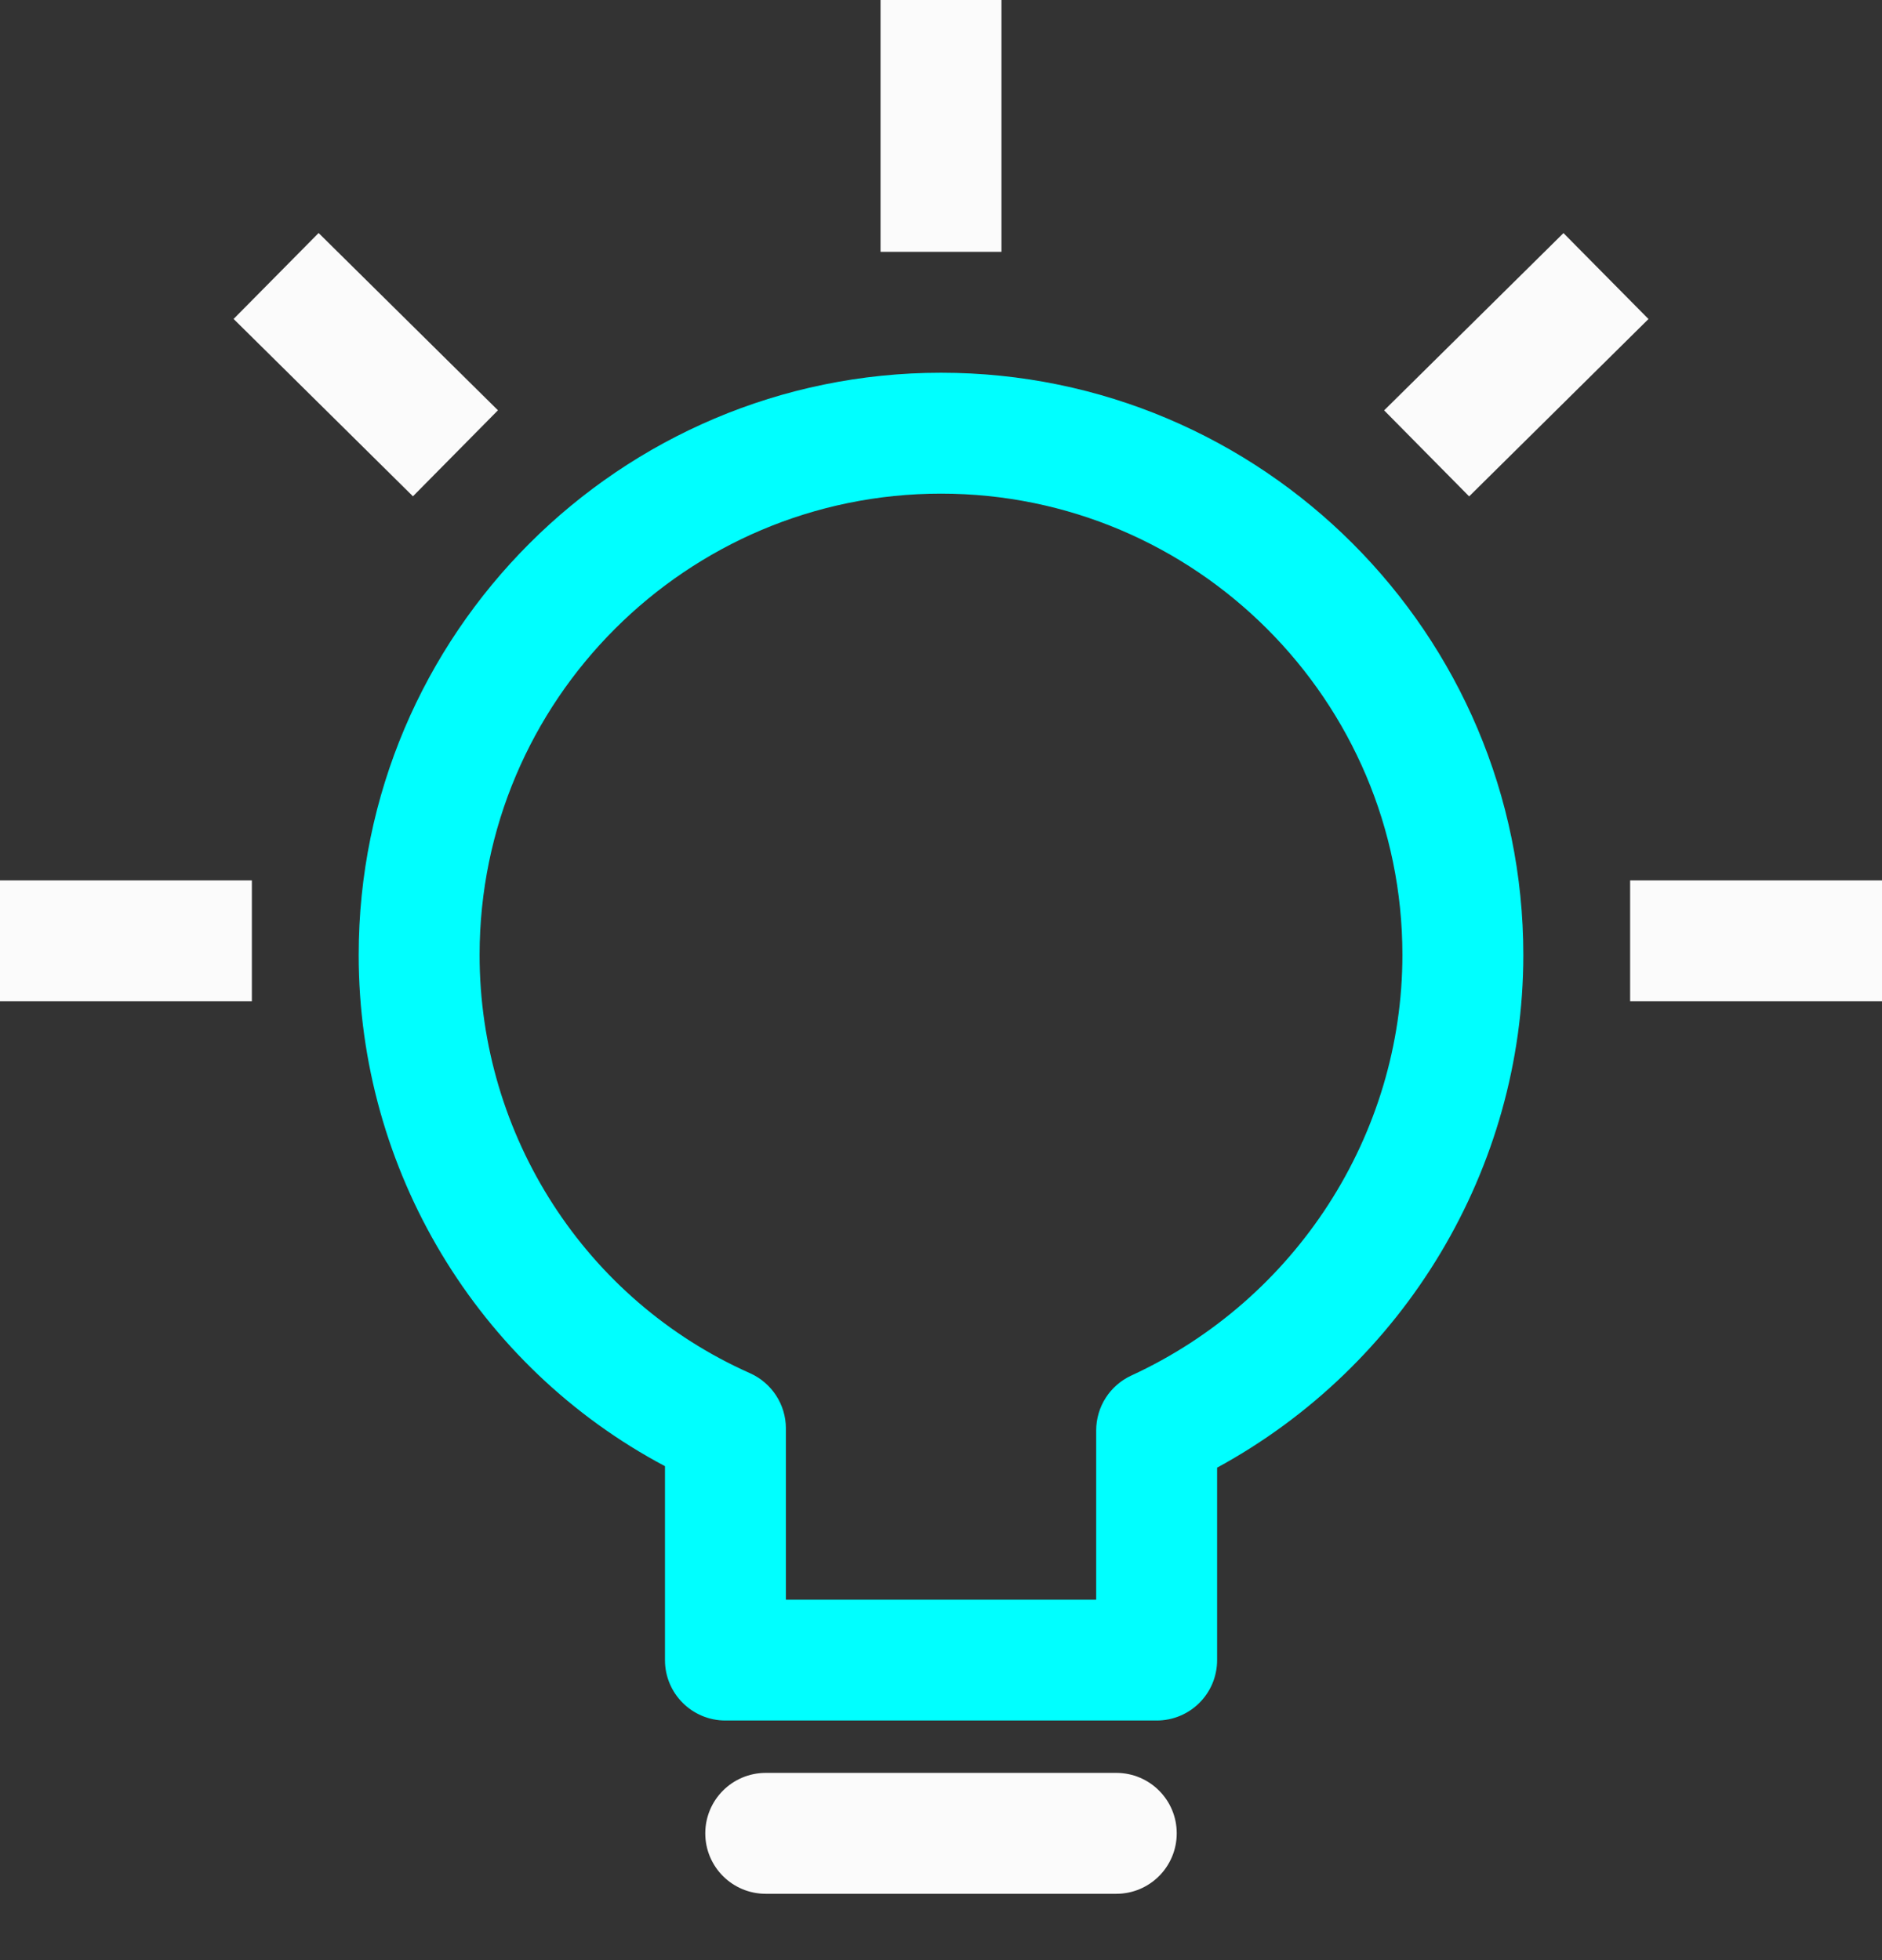 <svg width="24" height="25" viewBox="0 0 24 25" fill="none" xmlns="http://www.w3.org/2000/svg">
<rect x="0" y="0" width="24" height="25" fill="#333333" stroke="none"/>
<path d="M12 4.754C7.906 4.754 4.574 8.085 4.574 12.18C4.574 14.926 6.092 17.433 8.48 18.7V21.174C8.48 21.599 8.825 21.944 9.251 21.944H14.75C15.176 21.944 15.521 21.6 15.521 21.174V18.719C17.909 17.419 19.426 14.904 19.426 12.18C19.426 8.085 16.095 4.754 12 4.754ZM14.427 17.544C14.154 17.67 13.979 17.943 13.979 18.244V20.403H10.022V18.219C10.022 17.914 9.842 17.638 9.564 17.514C7.469 16.583 6.116 14.489 6.116 12.18C6.116 8.935 8.756 6.296 12 6.296C15.245 6.296 17.884 8.935 17.884 12.18C17.884 14.471 16.527 16.577 14.427 17.544Z" fill="#00FFFF"/>
<path d="M14.236 22.612H9.765C9.339 22.612 8.994 22.957 8.994 23.383C8.994 23.809 9.339 24.154 9.765 24.154H14.236C14.661 24.154 15.006 23.809 15.006 23.383C15.007 22.957 14.661 22.612 14.236 22.612Z" fill="#FBFBFB"/>
<path d="M12.771 0H11.229V3.212H12.771V0Z" fill="#FBFBFB"/>
<path d="M3.212 11.229H0V12.771H3.212V11.229Z" fill="#FBFBFB"/>
<path d="M24 11.229H20.788V12.771H24V11.229Z" fill="#FBFBFB"/>
<path d="M4.063 2.972L2.979 4.068L5.266 6.33L6.35 5.233L4.063 2.972Z" fill="#FBFBFB"/>
<path d="M19.938 2.973L17.651 5.234L18.735 6.331L21.022 4.069L19.938 2.973Z" fill="#FBFBFB"/>
</svg>
